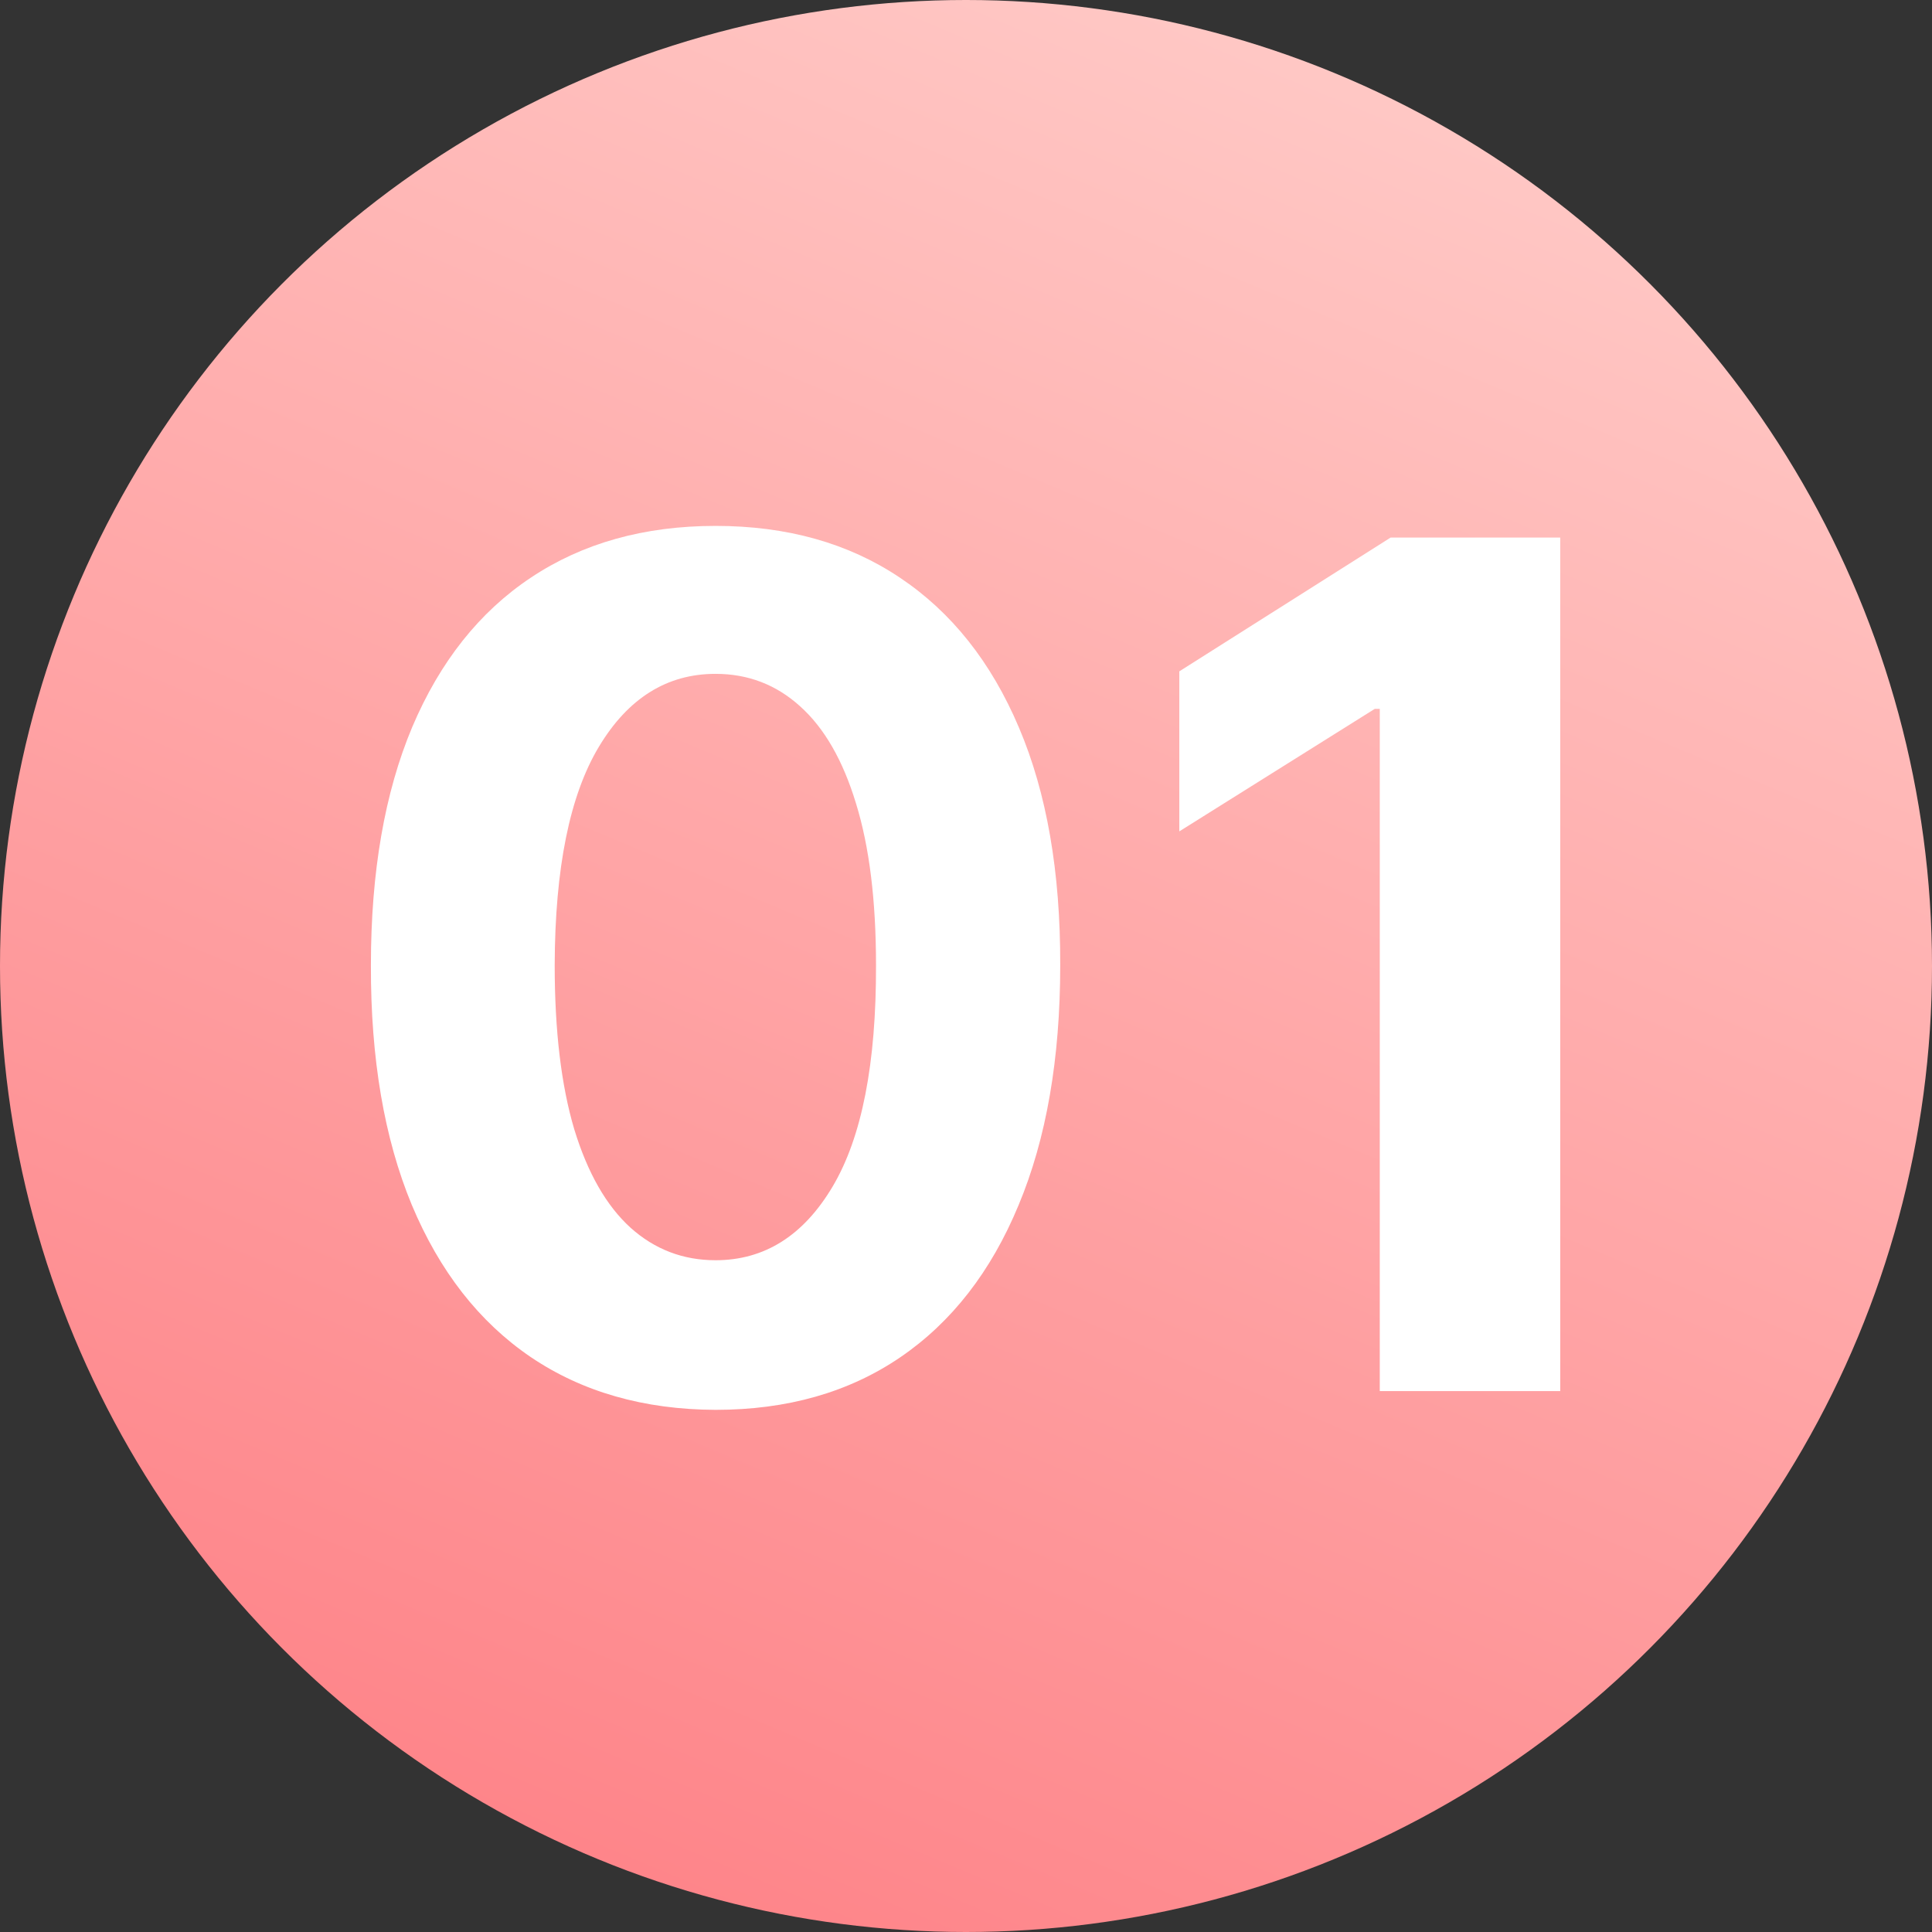 <svg xmlns="http://www.w3.org/2000/svg" width="349" height="349" viewBox="0 0 349 349" fill="none"><rect x="0" y="0" width="349" height="349" fill="#333333" stroke="none"/><circle cx="174.5" cy="174.5" r="174.5" fill="url(#paint0_linear_328_29)"></circle><path d="M129.261 254.678C116.312 254.627 105.17 251.44 95.835 245.116C86.549 238.793 79.397 229.633 74.379 217.638C69.41 205.643 66.951 191.213 67.001 174.349C67.001 157.536 69.485 143.207 74.454 131.362C79.473 119.518 86.625 110.509 95.91 104.335C105.245 98.112 116.362 95 129.261 95C142.159 95 153.251 98.112 162.536 104.335C171.871 110.559 179.049 119.593 184.068 131.438C189.086 143.232 191.571 157.536 191.521 174.349C191.521 191.263 189.011 205.718 183.992 217.713C179.023 229.708 171.897 238.868 162.612 245.192C153.327 251.516 142.21 254.678 129.261 254.678ZM129.261 227.651C138.094 227.651 145.146 223.209 150.416 214.325C155.685 205.442 158.295 192.116 158.245 174.349C158.245 162.655 157.041 152.919 154.631 145.139C152.273 137.36 148.91 131.513 144.543 127.598C140.227 123.683 135.133 121.726 129.261 121.726C120.478 121.726 113.451 126.117 108.181 134.901C102.911 143.684 100.251 156.833 100.201 174.349C100.201 186.194 101.38 196.081 103.739 204.011C106.148 211.891 109.536 217.813 113.903 221.778C118.269 225.693 123.389 227.651 129.261 227.651Z" fill="white"></path><path d="M281.843 97.108V251.29H249.245V128.05H248.341L213.033 150.183V121.274L251.202 97.108H281.843Z" fill="white"></path><defs><linearGradient id="paint0_linear_328_29" x1="159.854" y1="-24.8" x2="1.075" y2="353.893" gradientUnits="userSpaceOnUse"><stop stop-color="#FFC8C5"></stop><stop offset="1" stop-color="#FE7A80"></stop></linearGradient></defs></svg>